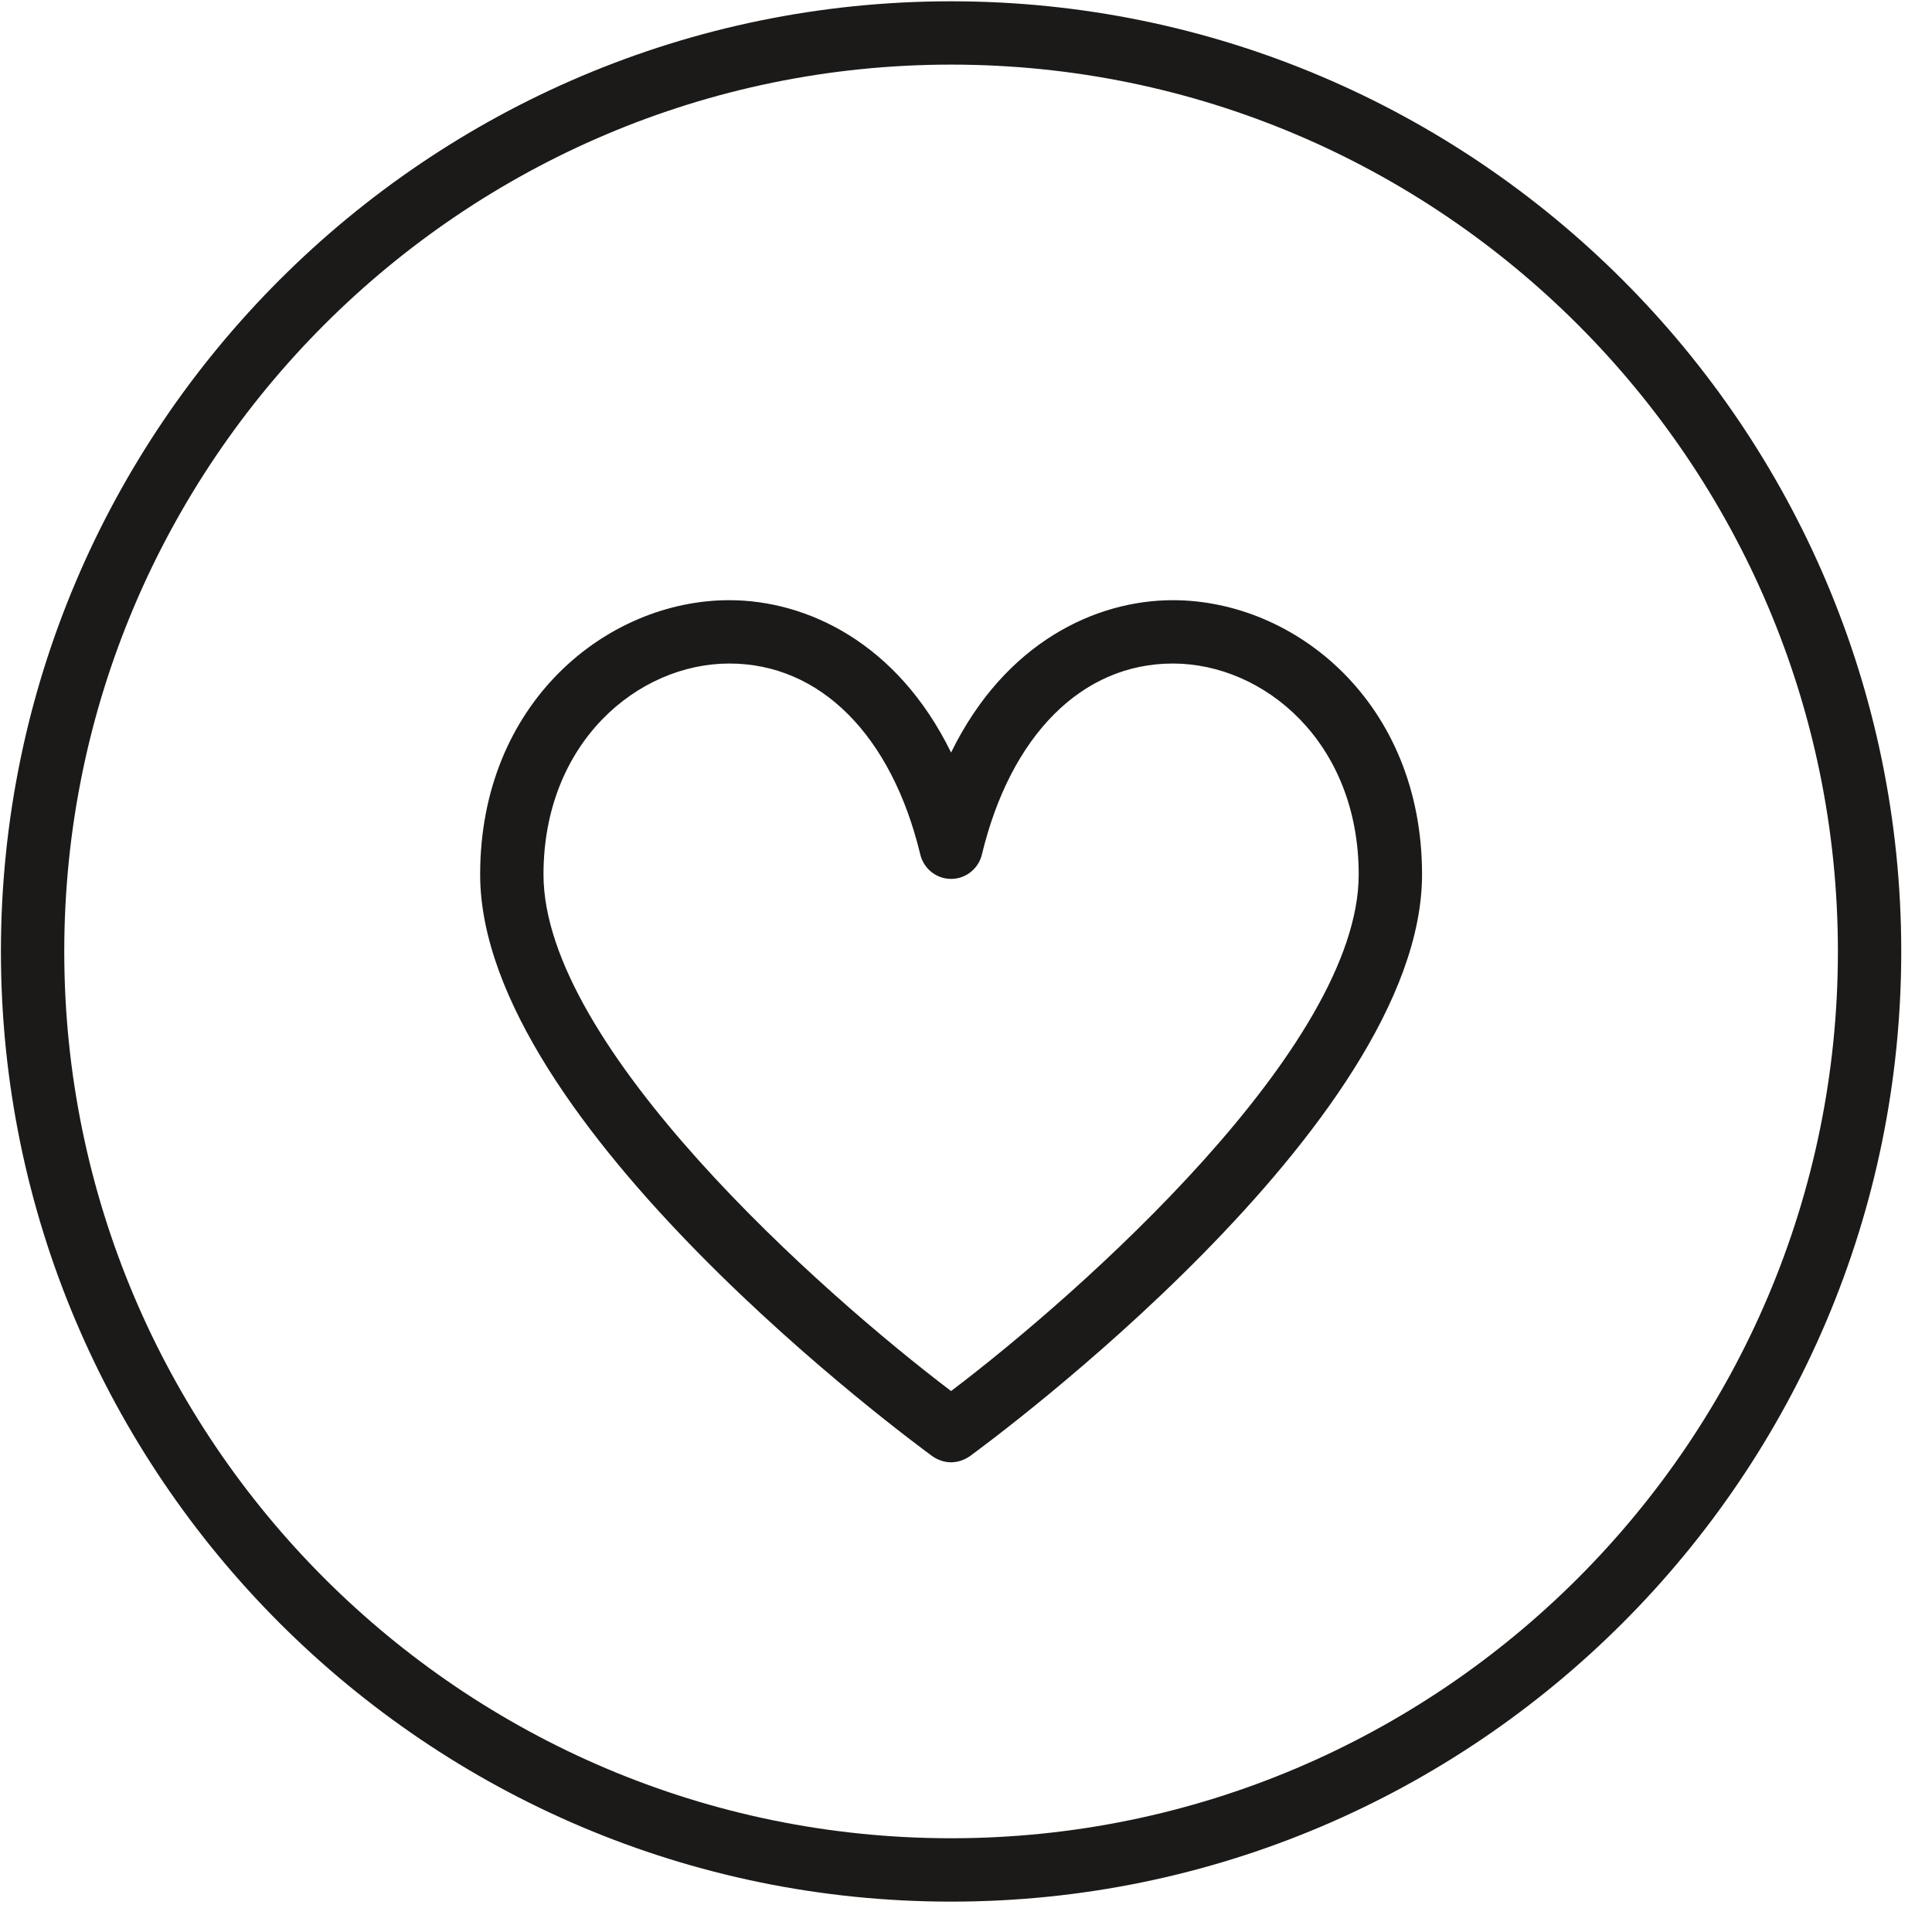 <?xml version="1.0" encoding="UTF-8" standalone="no"?>
<svg width="61px" height="61px" viewBox="0 0 61 61" version="1.1" xmlns="http://www.w3.org/2000/svg" xmlns:xlink="http://www.w3.org/1999/xlink" xmlns:sketch="http://www.bohemiancoding.com/sketch/ns">
    <!-- Generator: Sketch 3.1 (8751) - http://www.bohemiancoding.com/sketch -->
    <title>Fill 2646 + Fill 2647</title>
    <desc>Created with Sketch.</desc>
    <defs></defs>
    <g id="Page-2" stroke="none" stroke-width="1" fill="none" fill-rule="evenodd" sketch:type="MSPage">
        <g id="Fill-2646-+-Fill-2647" sketch:type="MSLayerGroup" fill="#1B1A19">
            <path d="M30.029,58.04 C14.59,58.04 2.029,45.48 2.029,30.041 C2.029,14.601 14.59,2.04 30.029,2.04 C45.469,2.04 58.029,14.601 58.029,30.041 C58.029,45.48 45.469,58.04 30.029,58.04 L30.029,58.04 Z M30.029,0.041 C13.487,0.041 0.029,13.5 0.029,30.041 C0.029,46.58 13.487,60.041 30.029,60.041 C46.571,60.041 60.029,46.58 60.029,30.041 C60.029,13.5 46.571,0.041 30.029,0.041 L30.029,0.041 Z" id="Fill-2646" sketch:type="MSShapeGroup"></path>
            <path d="M30.029,43.92 C25.95,40.83 17.16,33.041 17.16,27.61 C17.16,23.44 20.143,20.95 23.027,20.95 C25.895,20.95 28.149,23.211 29.057,26.98 C29.165,27.43 29.567,27.75 30.029,27.75 C30.492,27.75 30.894,27.43 31.002,26.98 C31.91,23.211 34.164,20.95 37.031,20.95 C39.916,20.95 42.899,23.44 42.899,27.61 C42.899,33.041 34.108,40.83 30.029,43.92 L30.029,43.92 Z M37.031,18.95 C34.61,18.95 31.738,20.27 30.029,23.76 C28.32,20.27 25.448,18.95 23.027,18.95 C19.16,18.95 15.16,22.19 15.16,27.61 C15.16,35.5 28.858,45.551 29.441,45.98 C29.617,46.101 29.823,46.17 30.029,46.17 C30.236,46.17 30.442,46.101 30.618,45.98 C31.201,45.551 44.899,35.5 44.899,27.61 C44.899,22.19 40.898,18.95 37.031,18.95 L37.031,18.95 Z" id="Fill-2647" sketch:type="MSShapeGroup"></path>
        </g>
    </g>
</svg>